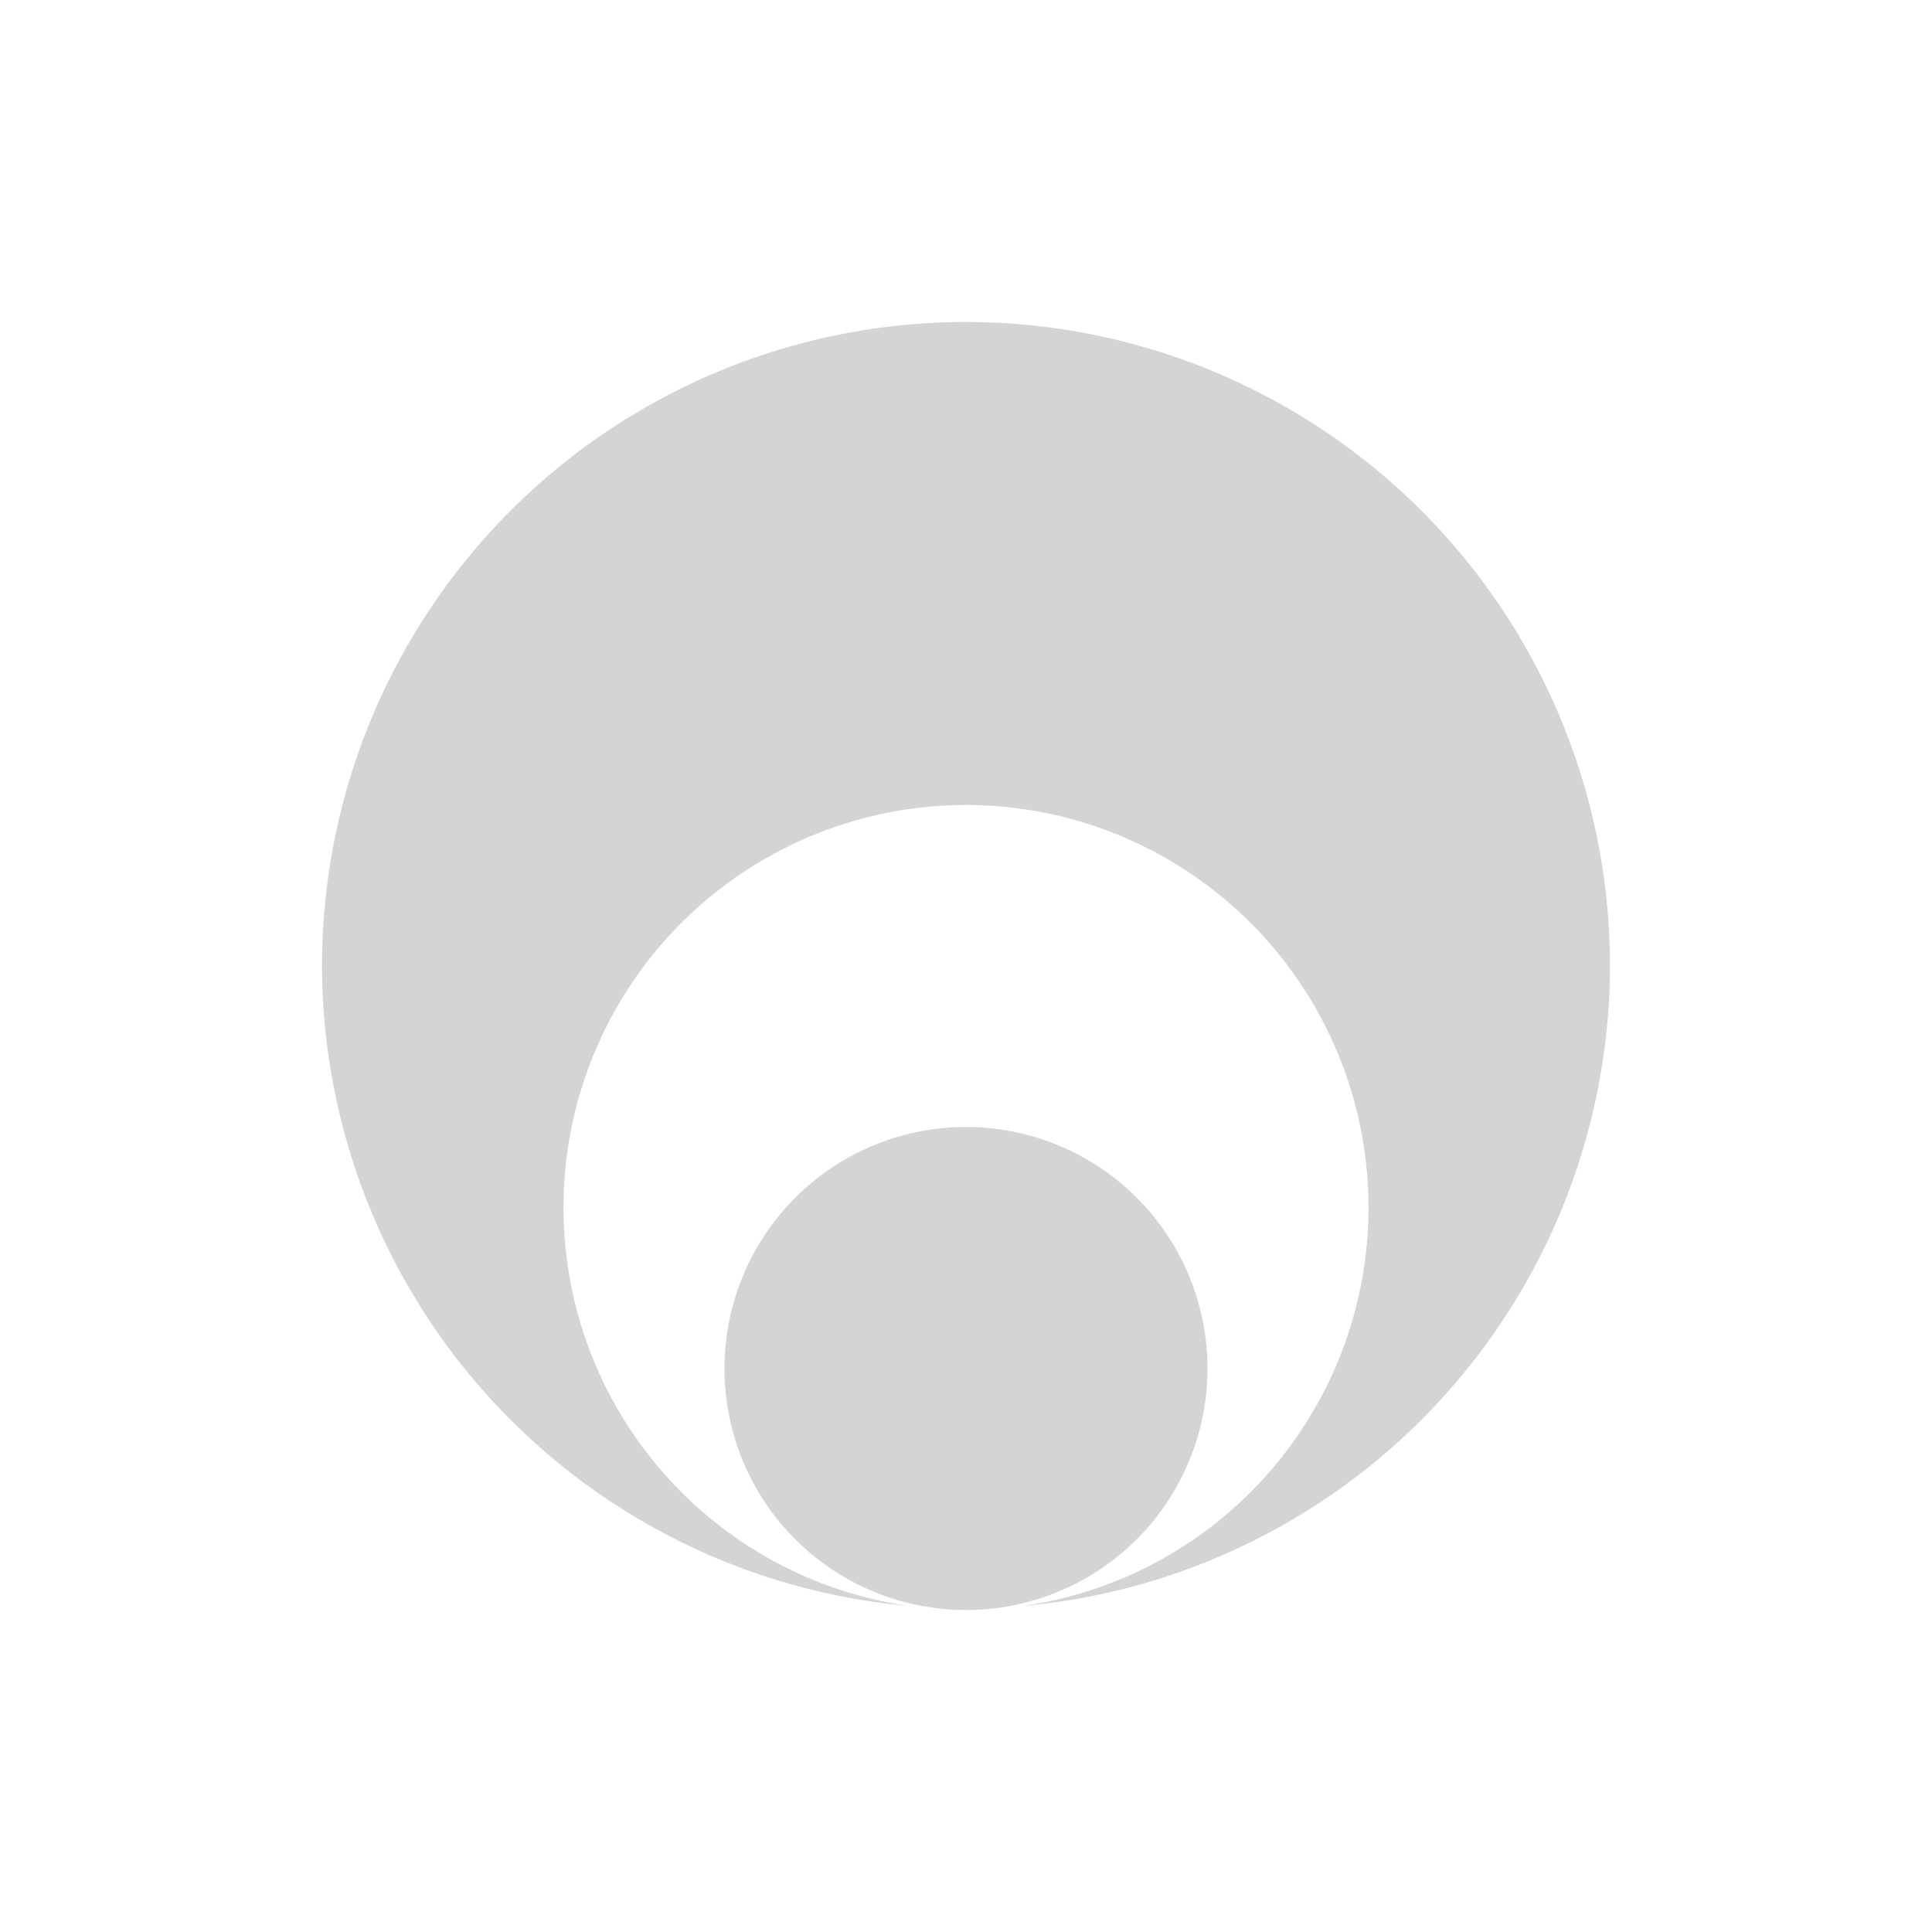 <svg xmlns="http://www.w3.org/2000/svg" width="24" height="24" version="1.1">
 <defs>
  <style id="current-color-scheme" type="text/css">
   .ColorScheme-Text { color:#d4d4d4; } .ColorScheme-Highlight { color:#4285f4; } .ColorScheme-NeutralText { color:#ff9800; } .ColorScheme-PositiveText { color:#4caf50; } .ColorScheme-NegativeText { color:#f44336; }
  </style>
 </defs>
 <path style="fill:currentColor" class="ColorScheme-Text" d="M 12,4 A 8,8 0 0 0 4,12 8,8 0 0 0 11.285,19.949 5,5 0 0 1 7,15 5,5 0 0 1 12,10 5,5 0 0 1 17,15 5,5 0 0 1 12.715,19.949 8,8 0 0 0 20,12 8,8 0 0 0 12,4 Z m 0,10 a 3,3 0 0 0 -3,3 3,3 0 0 0 3,3 3,3 0 0 0 3,-3 3,3 0 0 0 -3,-3 z"/>
</svg>
